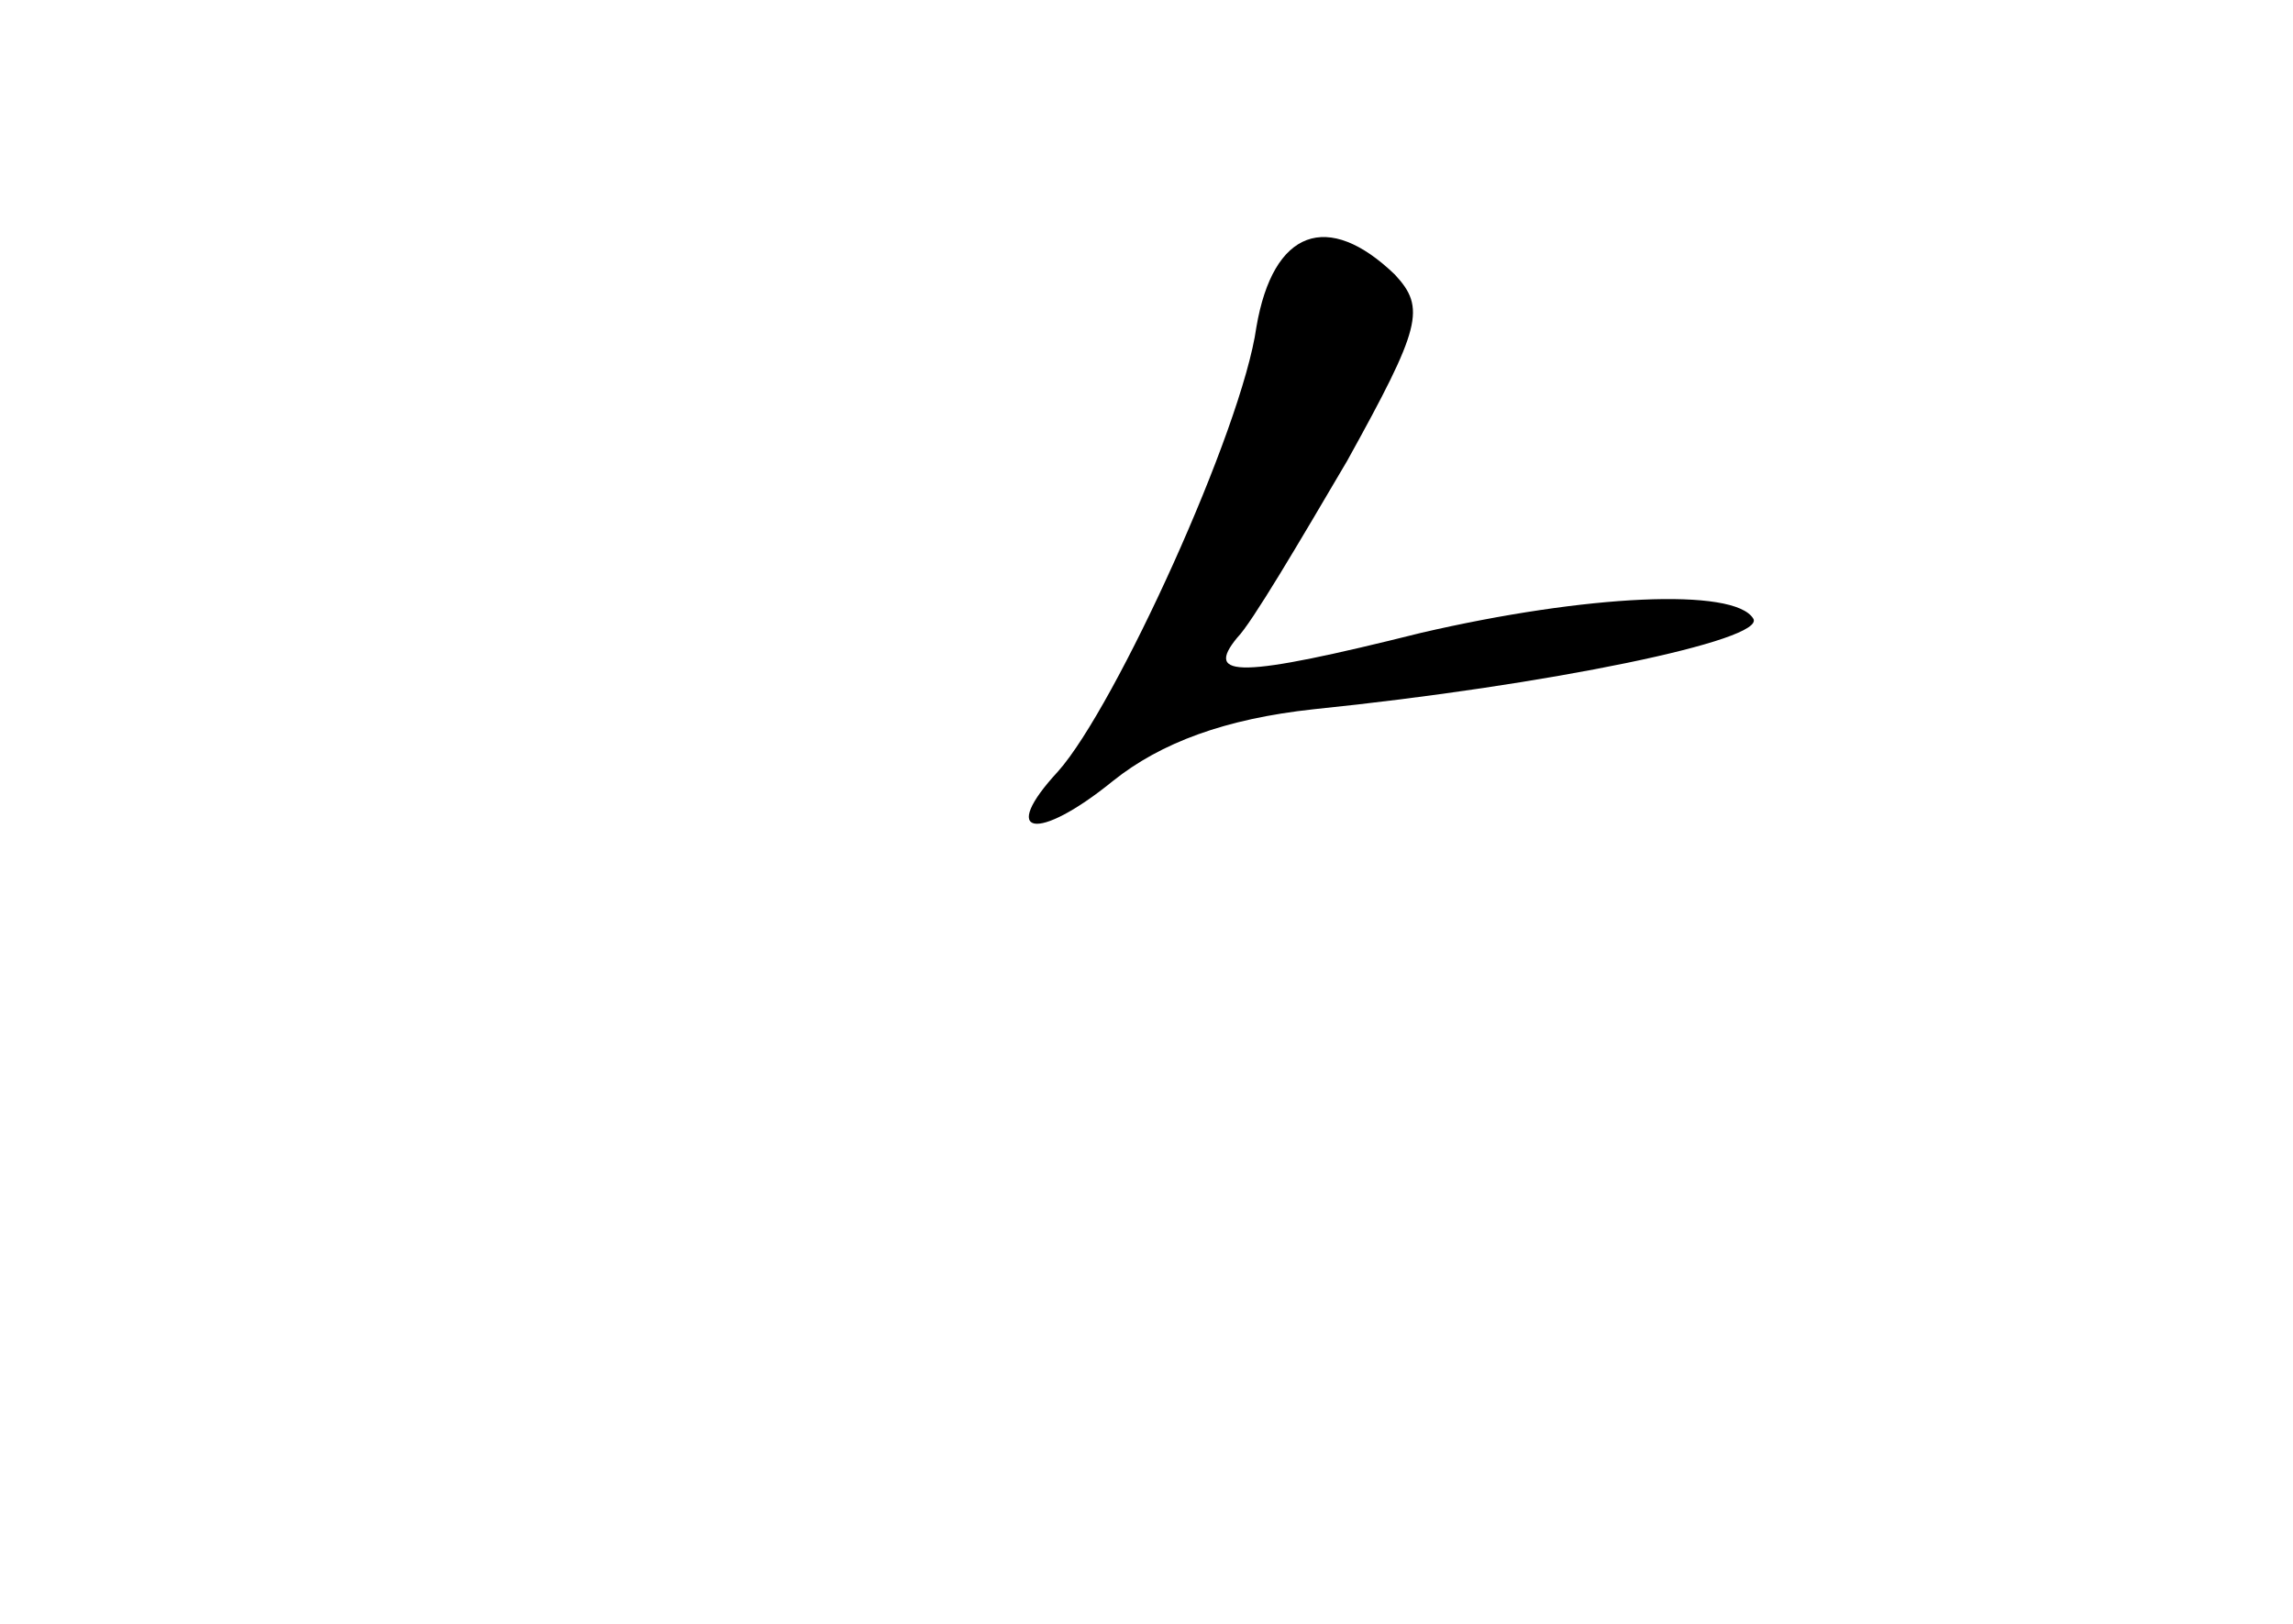 <?xml version="1.0" standalone="no"?>
<!DOCTYPE svg PUBLIC "-//W3C//DTD SVG 20010904//EN"
 "http://www.w3.org/TR/2001/REC-SVG-20010904/DTD/svg10.dtd">
<svg version="1.0" xmlns="http://www.w3.org/2000/svg"
 width="96pt" height="68pt" viewBox="0 0 96 68"
 preserveAspectRatio="xMidYMid meet">
<g transform="translate(0,68) scale(0.1,-0.1)"
fill="#000000" stroke="none">
<path d="M526 543 c-6 -43 -59 -159 -83 -186 -25 -27 -9 -30 23 -4 20 16 47
26 84 30 98 10 190 29 184 38 -8 13 -70 10 -139 -6 -76 -19 -91 -19 -77 -2 6
6 26 40 46 74 31 56 33 64 20 78 -28 27 -51 19 -58 -22z"/>
</g>
</svg>

